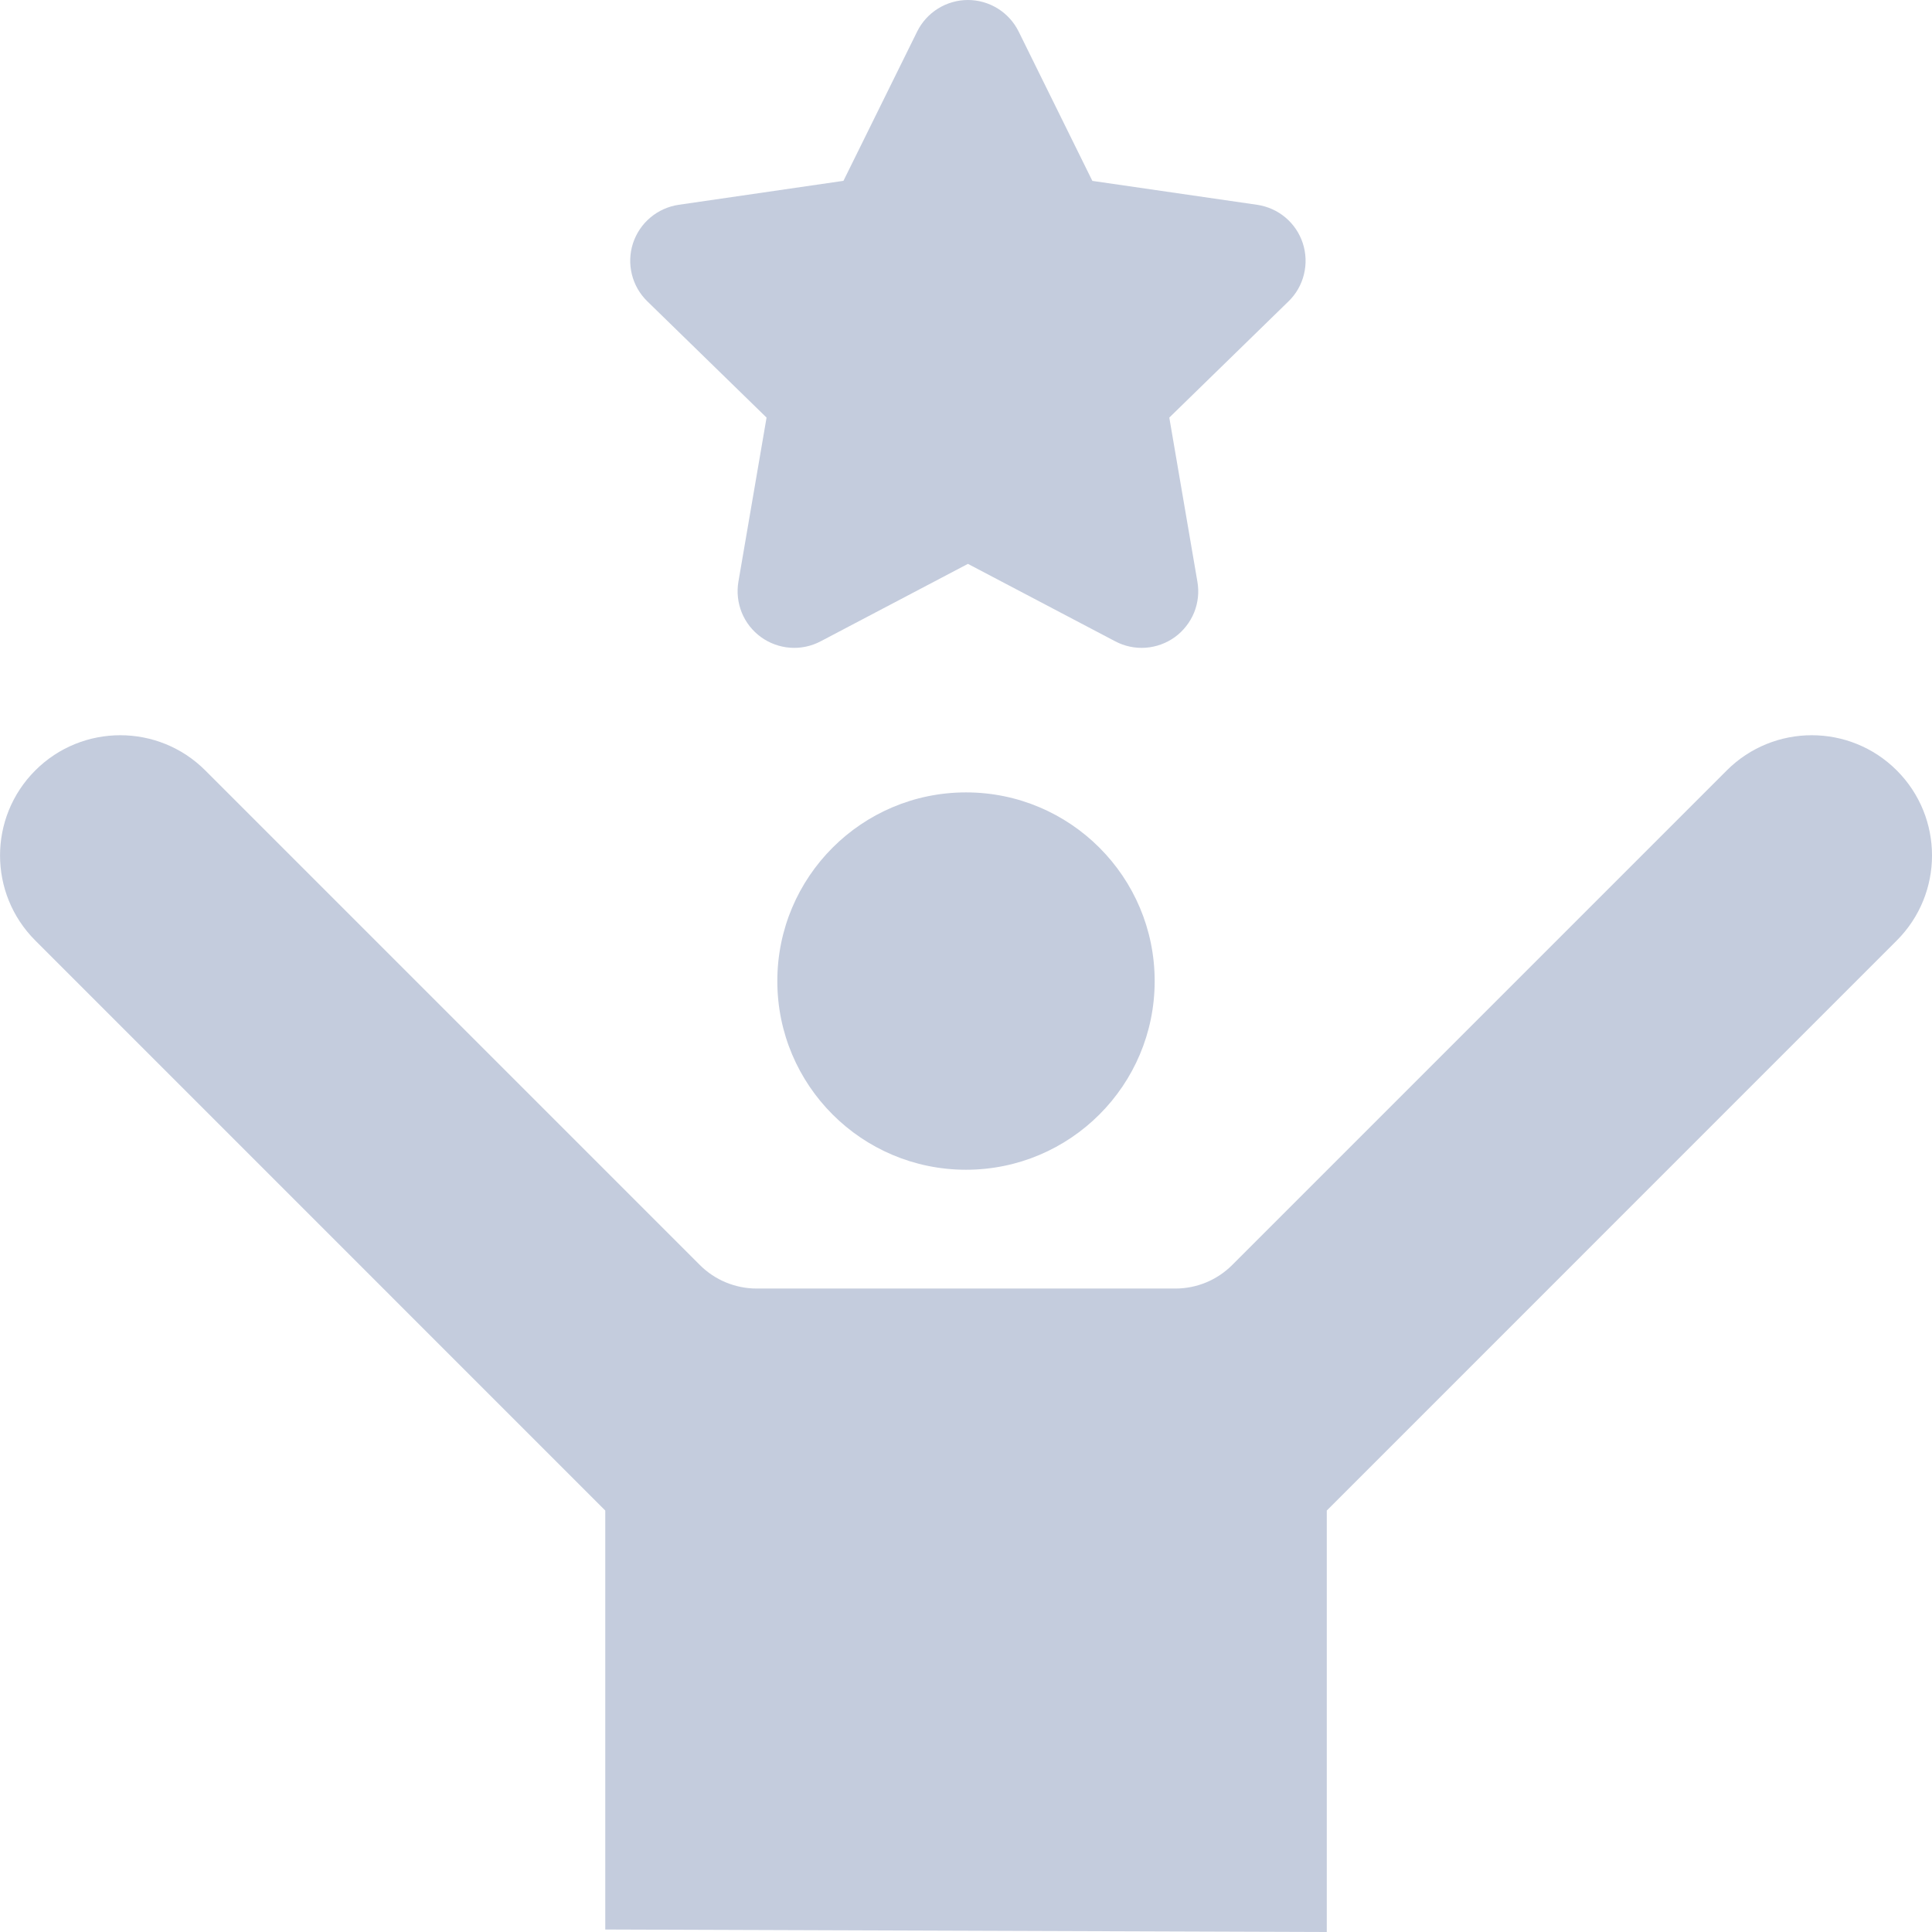 <svg width="35" height="35" viewBox="0 0 35 35" fill="none" xmlns="http://www.w3.org/2000/svg">
<path d="M17.5 21.191C19.388 21.191 20.918 19.661 20.918 17.773C20.918 15.886 19.388 14.355 17.5 14.355C15.612 14.355 14.082 15.886 14.082 17.773C14.082 19.661 15.612 21.191 17.5 21.191Z" fill="#C4CCDD"/>
<path d="M34.362 13.957C33.512 13.107 32.132 13.107 31.282 13.957L22.322 22.917C22.049 23.19 21.68 23.343 21.295 23.343H13.706C13.515 23.343 13.327 23.305 13.15 23.232C12.974 23.159 12.814 23.052 12.679 22.917L3.719 13.957C2.869 13.107 1.489 13.107 0.639 13.957C-0.212 14.808 -0.212 16.187 0.639 17.038L10.965 27.365V34.955L24.036 35V27.365L34.362 17.038C35.213 16.187 35.213 14.808 34.362 13.957ZM13.887 7.565L13.377 10.538C13.345 10.726 13.366 10.92 13.438 11.098C13.51 11.275 13.63 11.428 13.785 11.541C13.94 11.653 14.123 11.72 14.314 11.734C14.505 11.748 14.695 11.708 14.865 11.619L17.535 10.215L20.205 11.619C20.374 11.708 20.565 11.748 20.756 11.734C20.947 11.72 21.13 11.653 21.285 11.541C21.439 11.428 21.559 11.275 21.632 11.098C21.704 10.92 21.725 10.726 21.692 10.538L21.183 7.565L23.343 5.459C23.48 5.326 23.577 5.157 23.622 4.971C23.668 4.785 23.661 4.59 23.602 4.408C23.543 4.226 23.434 4.064 23.288 3.941C23.142 3.818 22.964 3.738 22.774 3.71L19.789 3.277L18.454 0.572C18.369 0.4 18.238 0.256 18.076 0.155C17.913 0.054 17.726 0 17.535 0C17.343 0 17.156 0.054 16.993 0.155C16.831 0.256 16.7 0.4 16.615 0.572L15.28 3.276L12.295 3.71C12.106 3.738 11.928 3.818 11.782 3.941C11.635 4.064 11.527 4.226 11.467 4.408C11.408 4.59 11.401 4.785 11.447 4.971C11.493 5.157 11.59 5.326 11.727 5.459L13.887 7.565Z" fill="#C4CCDD"/>
</svg>
